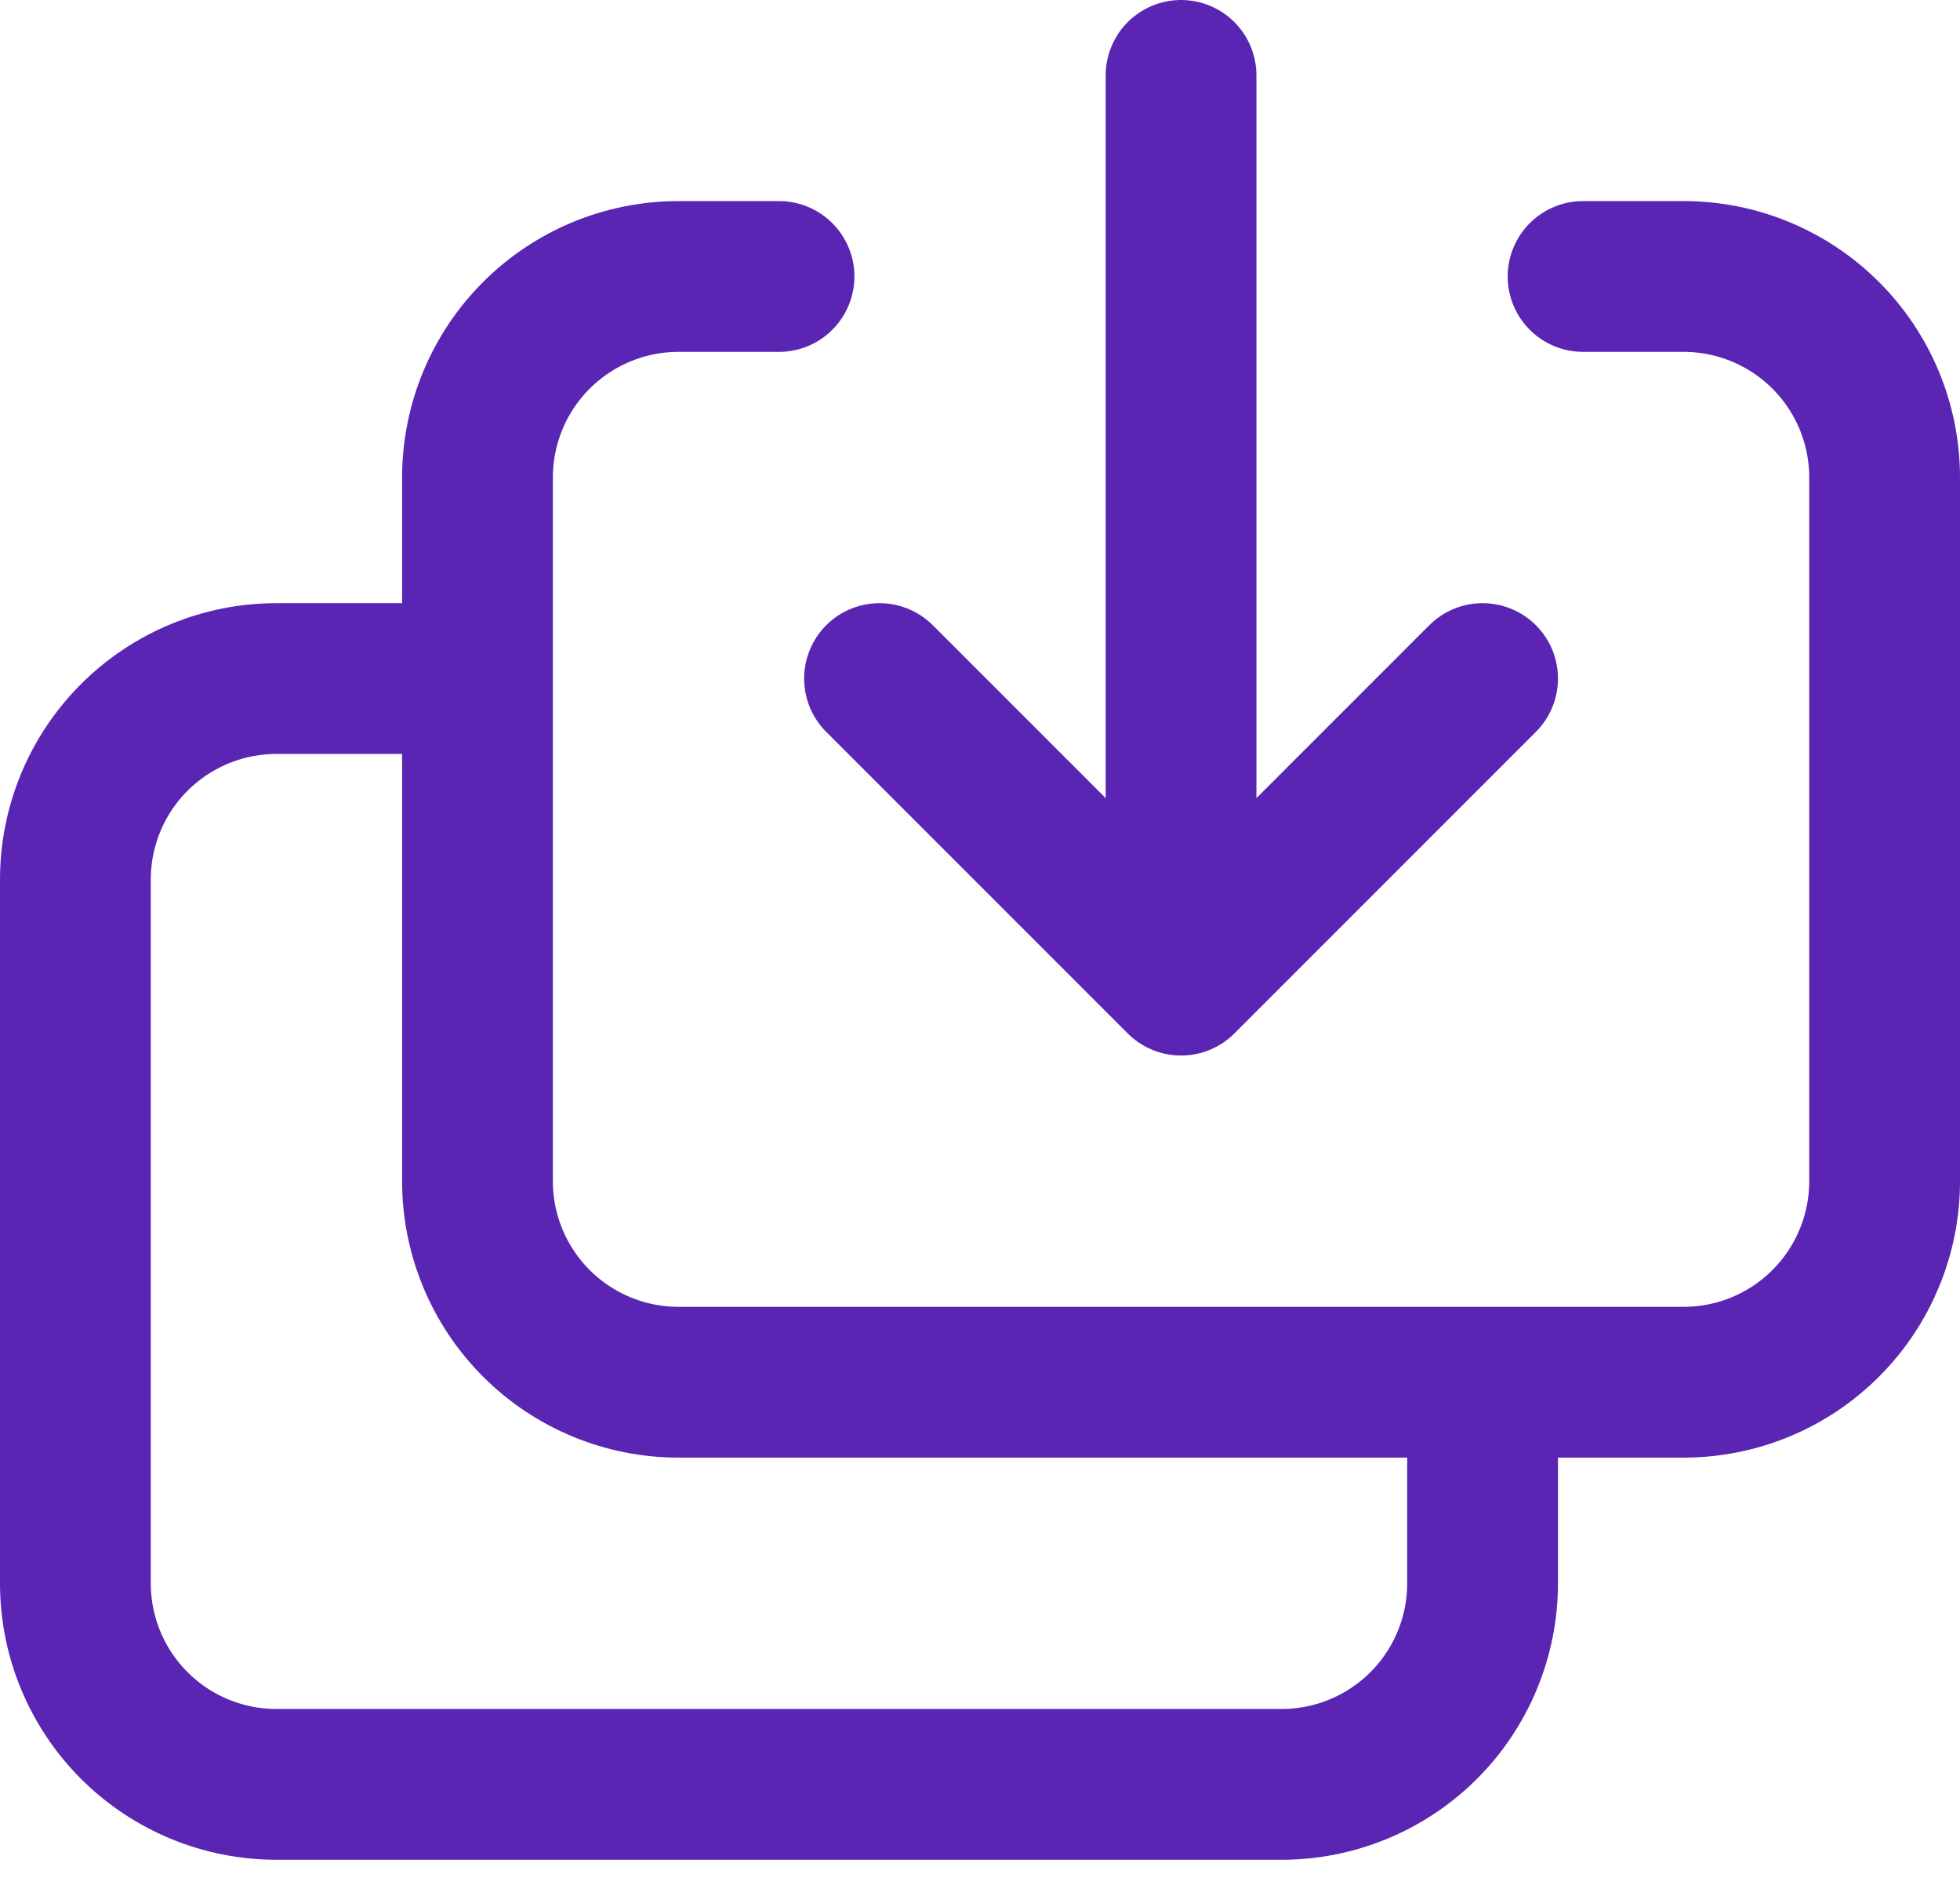 <svg width="26" height="25" viewBox="0 0 26 25" fill="none" xmlns="http://www.w3.org/2000/svg">
<path d="M19.667 18.333V21C19.667 21.707 19.386 22.386 18.886 22.886C18.386 23.386 17.707 23.667 17 23.667H3.667C2.96 23.667 2.281 23.386 1.781 22.886C1.281 22.386 1 21.707 1 21V11.667C1 10.959 1.281 10.281 1.781 9.781C2.281 9.281 2.96 9 3.667 9H6.334M10.334 3.667H9C8.293 3.667 7.615 3.948 7.115 4.448C6.615 4.948 6.334 5.626 6.334 6.333V15.667C6.334 16.374 6.615 17.052 7.115 17.552C7.615 18.052 8.293 18.333 9 18.333H22.334C23.041 18.333 23.719 18.052 24.219 17.552C24.719 17.052 25 16.374 25 15.667V6.333C25 5.626 24.719 4.948 24.219 4.448C23.719 3.948 23.041 3.667 22.334 3.667H21M19.667 9L15.667 13M15.667 13L11.667 9M15.667 13V1" stroke="#5B25B4" stroke-width="2" stroke-linecap="round" stroke-linejoin="round"/>
</svg>
